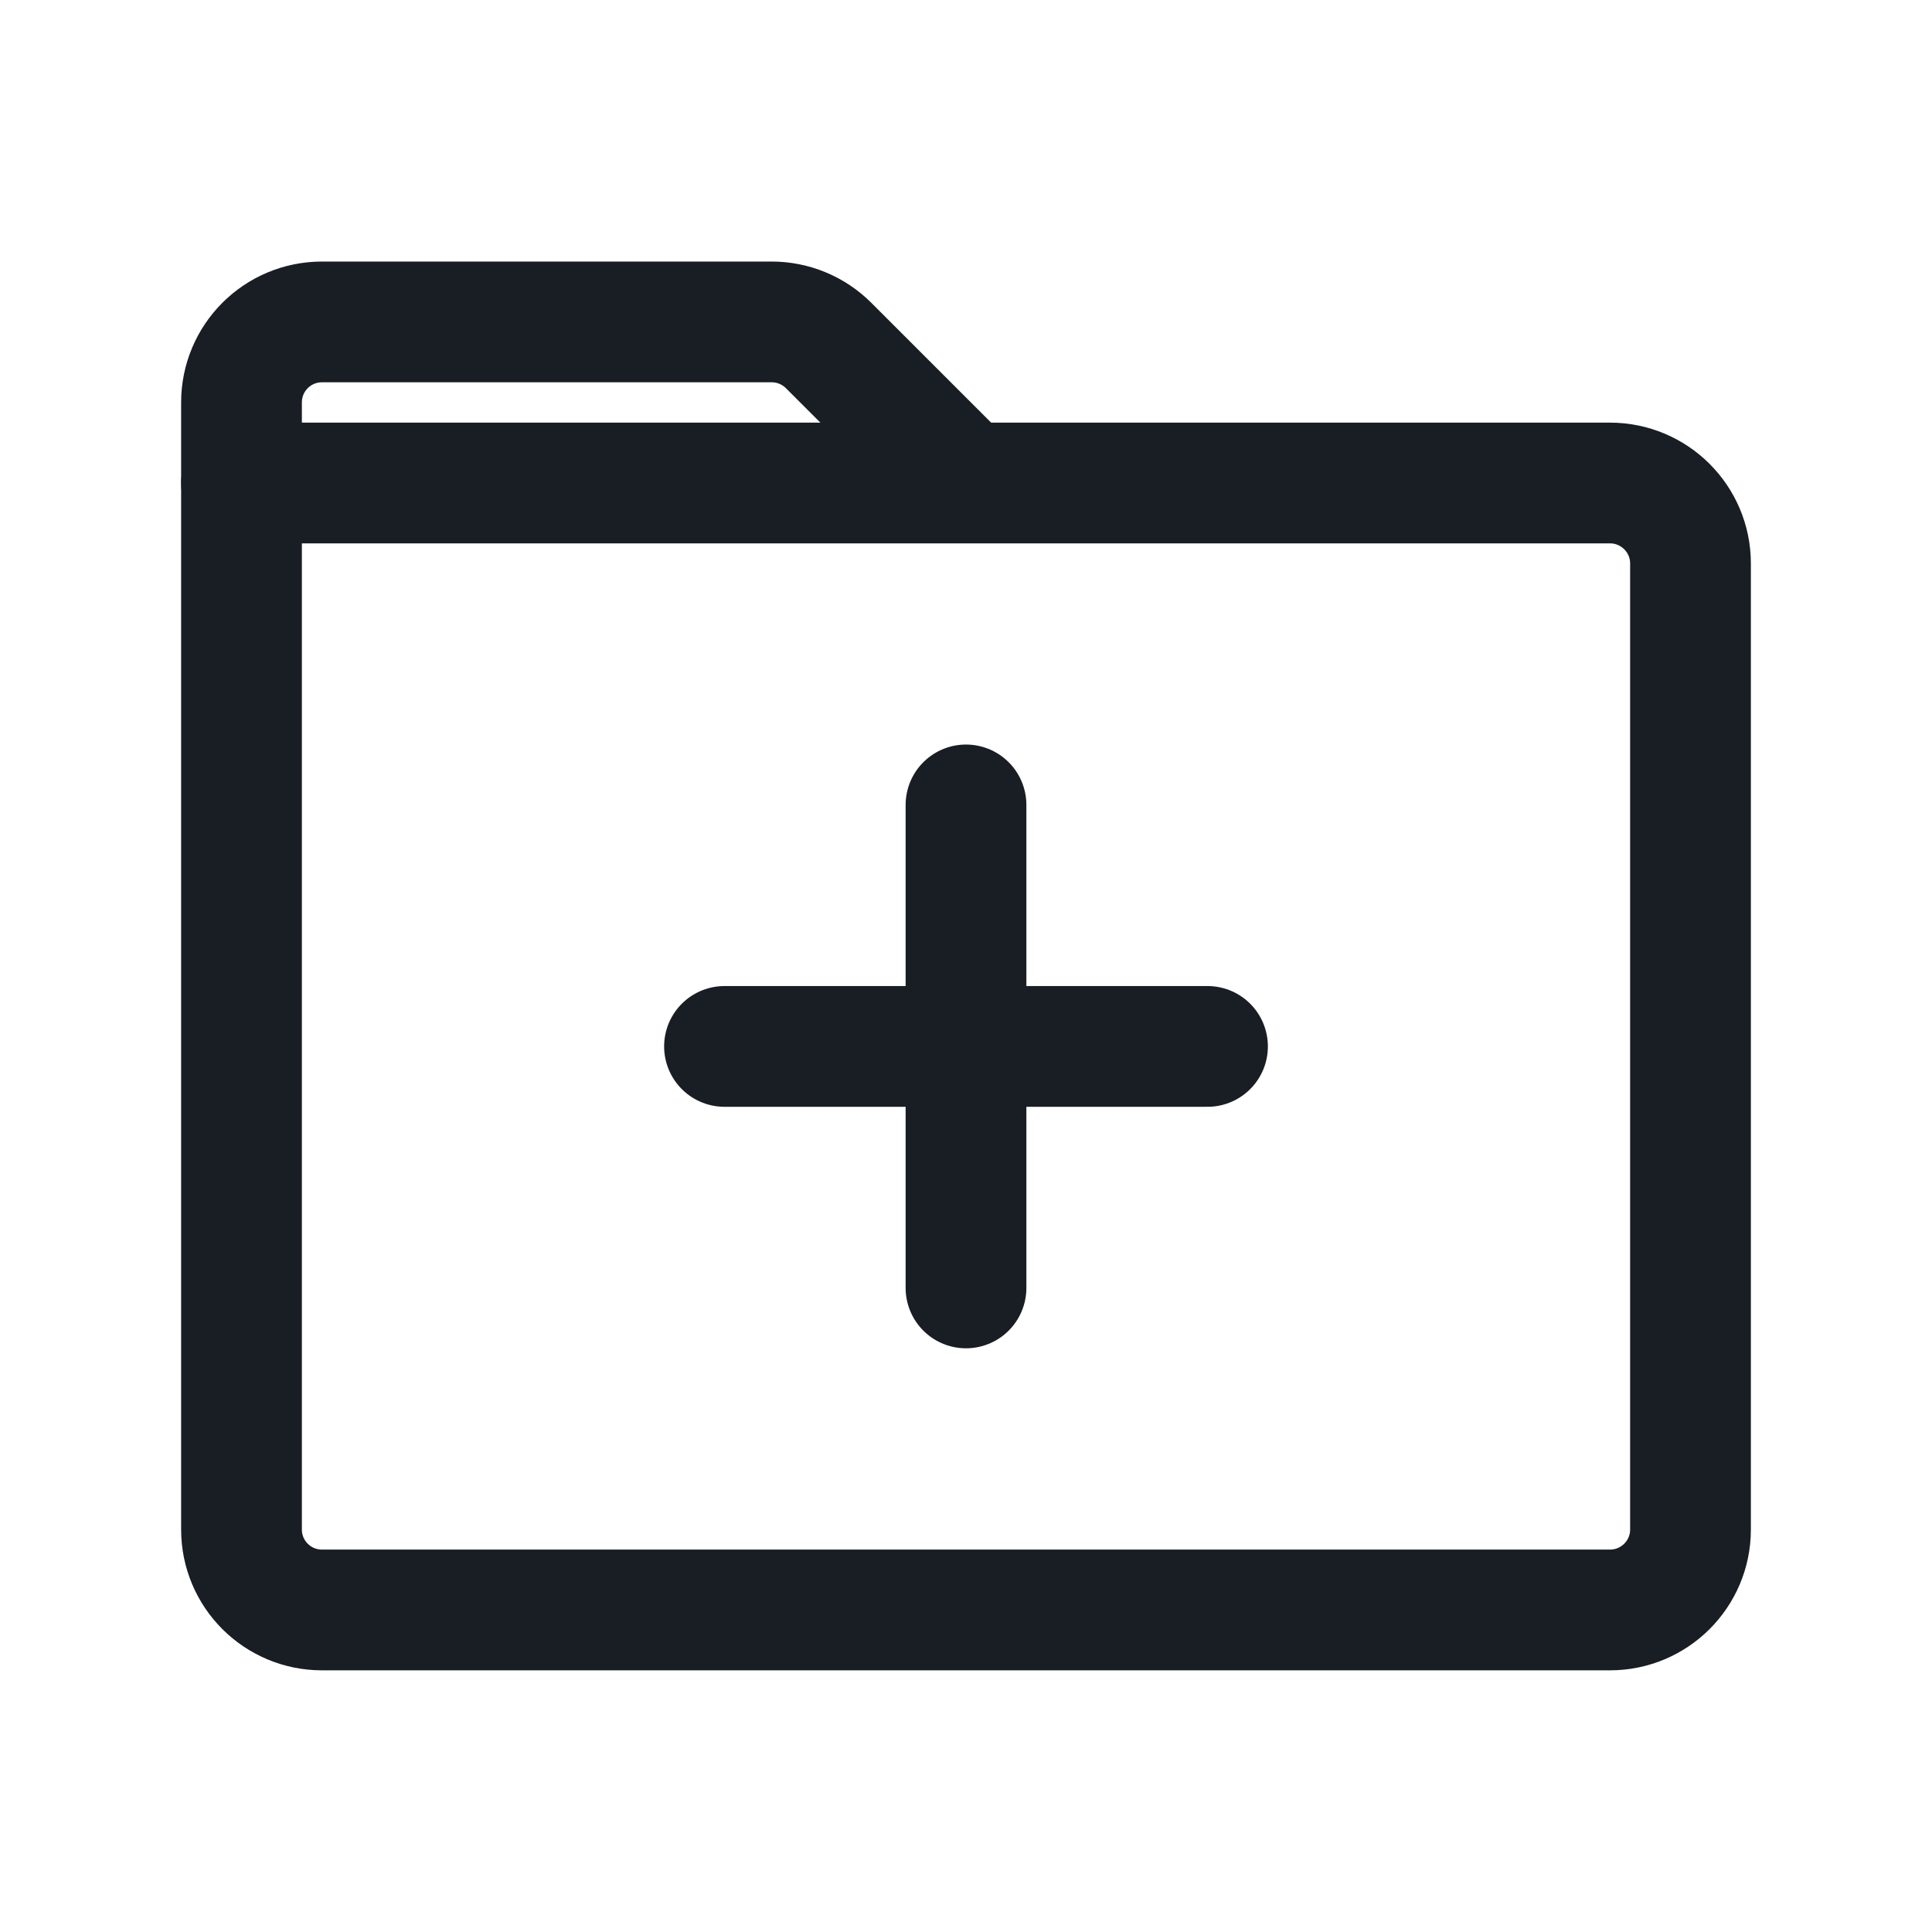 <svg width="16" height="16" viewBox="0 0 16 16" fill="none" xmlns="http://www.w3.org/2000/svg">
<g id="File / Folder_Add">
<path id="Vector" d="M2.667 13.333L13.333 13.333C13.701 13.333 14 13.035 14 12.667L14 4.667C14 4.298 13.701 4 13.333 4L2 4L2 12.667C2 13.035 2.298 13.333 2.667 13.333Z" stroke="#191D24" stroke-linecap="round" stroke-linejoin="round"/>
<path id="Vector_2" d="M8 10.666V6.666" stroke="#191D24" stroke-linecap="round" stroke-linejoin="round"/>
<path id="Vector_3" d="M6 8.666L10 8.666" stroke="#191D24" stroke-linecap="round" stroke-linejoin="round"/>
<path id="Vector_4" d="M8 3.999L6.862 2.861C6.737 2.736 6.567 2.666 6.391 2.666H2.667C2.298 2.666 2 2.964 2 3.333V3.999" stroke="#191D24" stroke-linecap="round" stroke-linejoin="round"/>
</g>
</svg>
